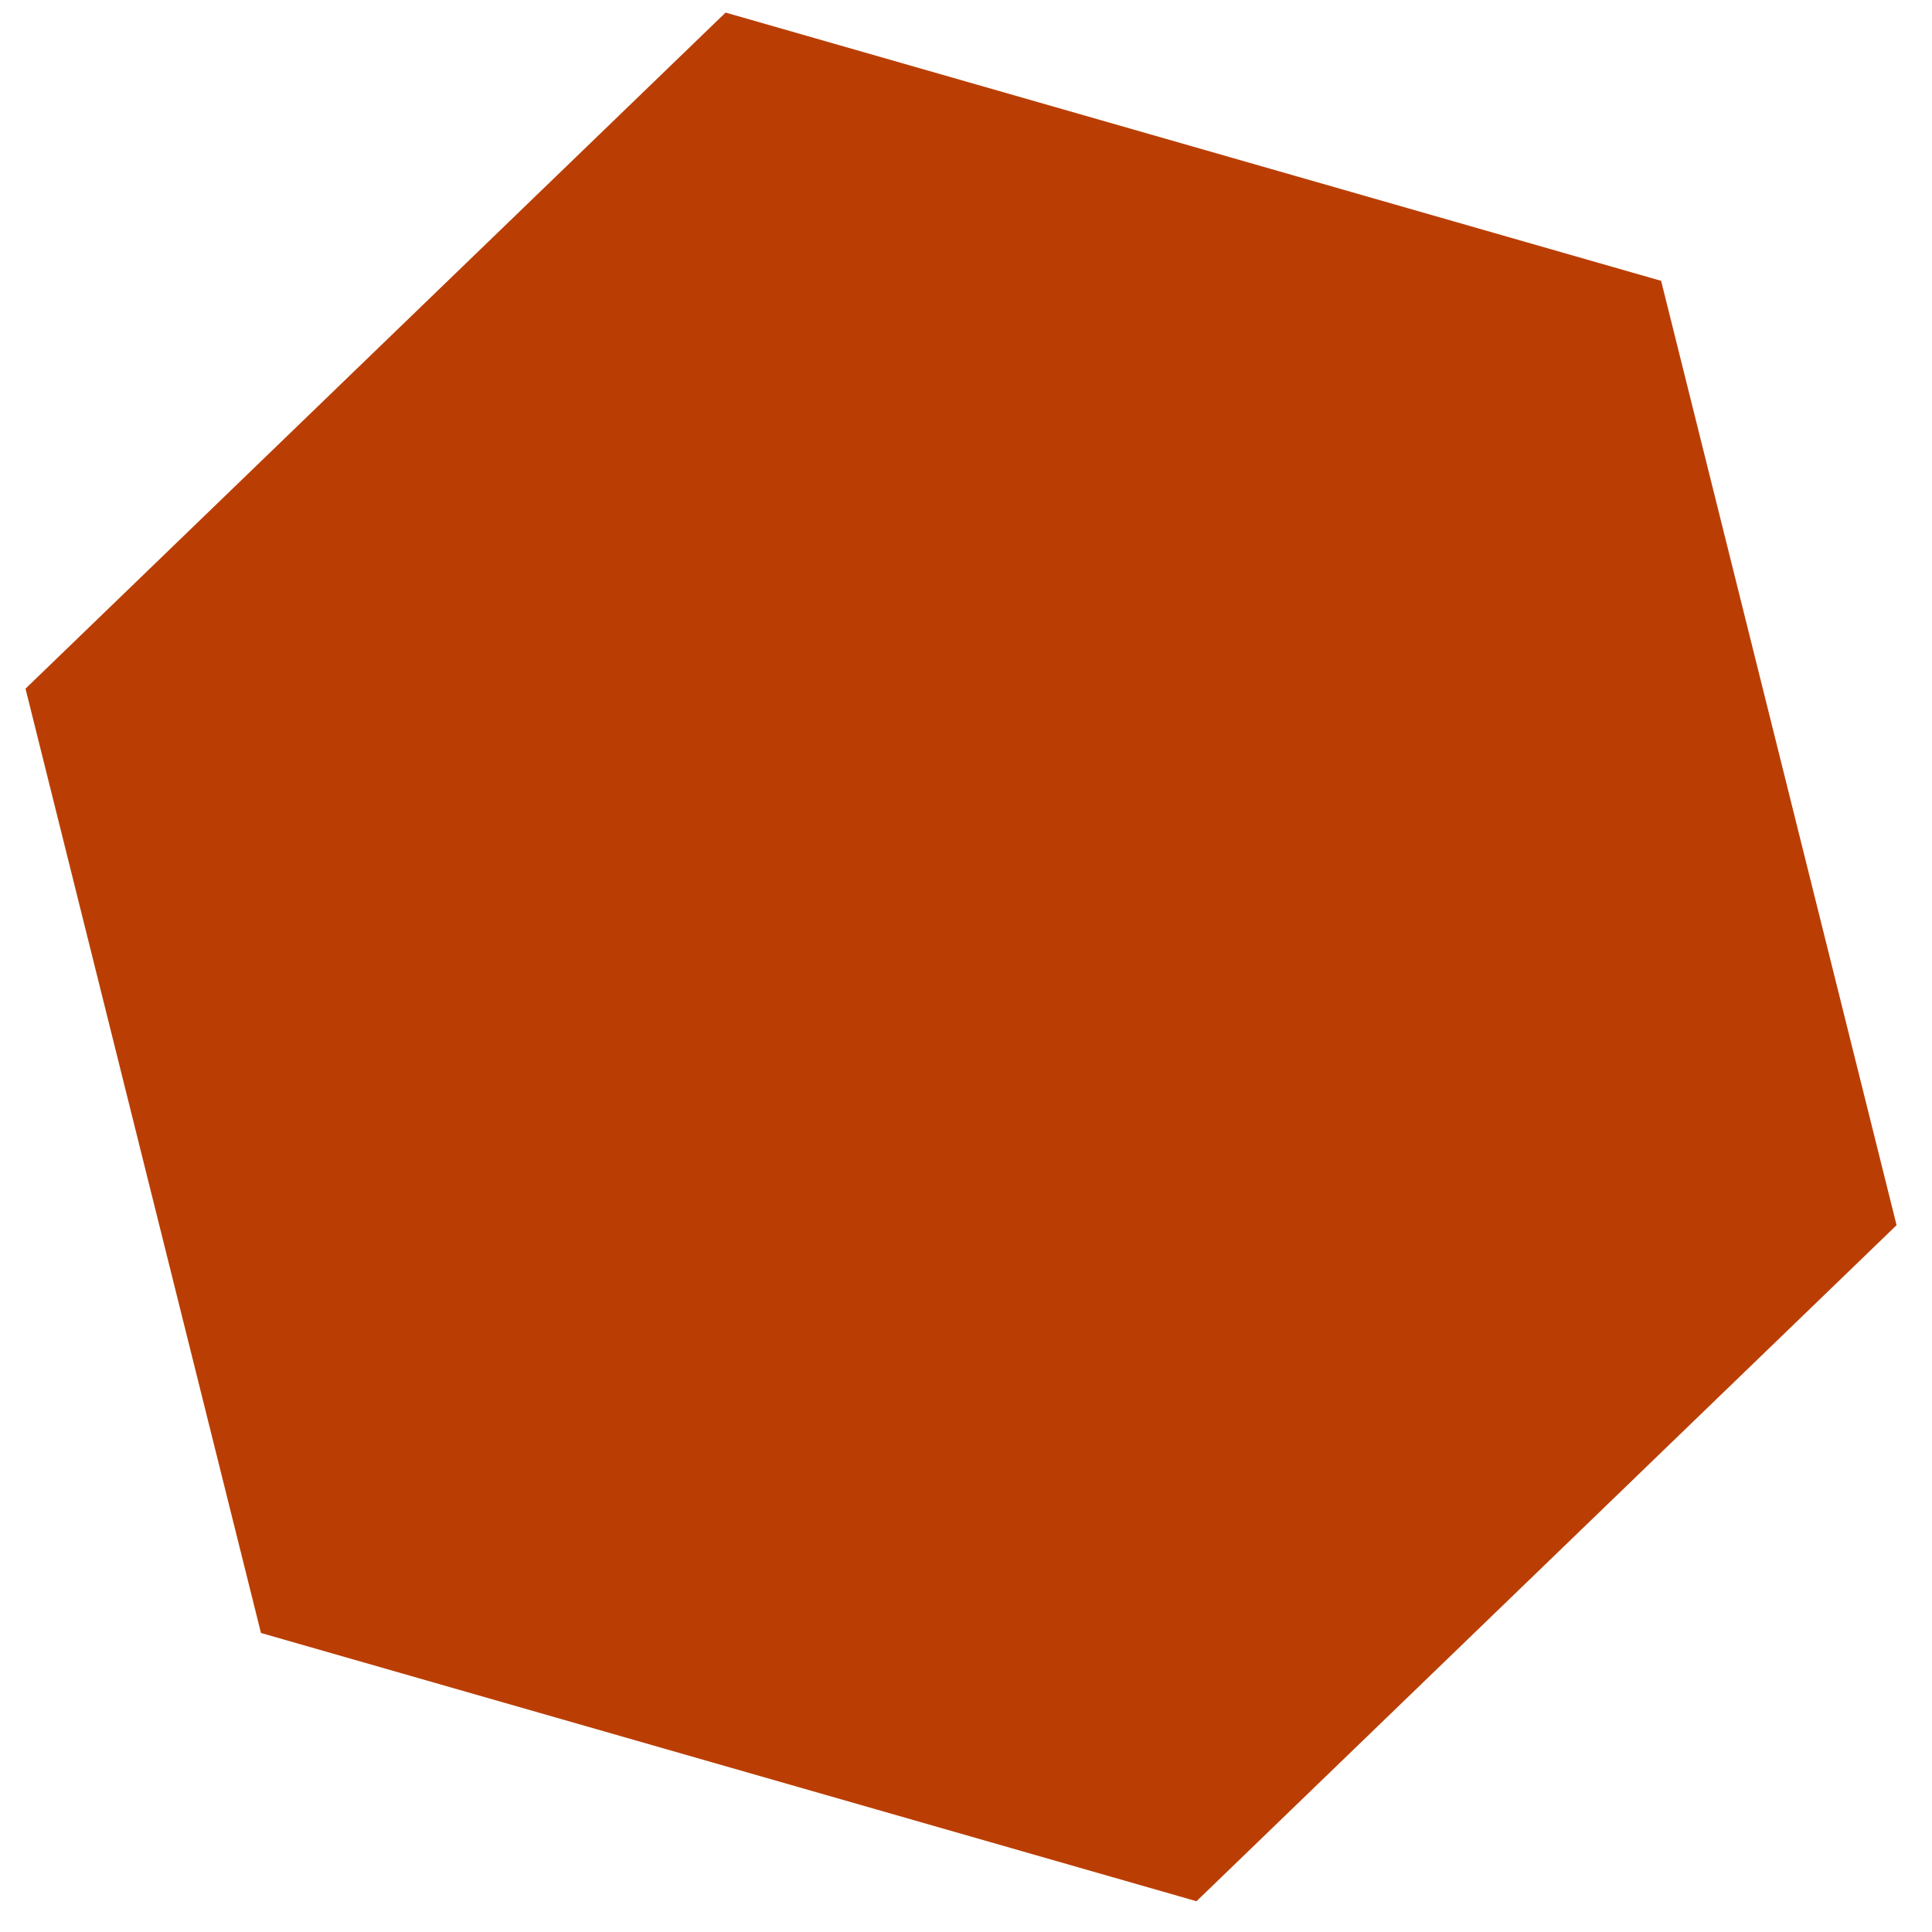<svg width="53" height="53" viewBox="0 0 53 53" fill="none" xmlns="http://www.w3.org/2000/svg">
<path d="M19.905 0.345L45.569 7.704L52.028 33.61L32.823 52.156L7.159 44.797L0.7 18.892L19.905 0.345Z" fill="#BA3E03"/>
</svg>
